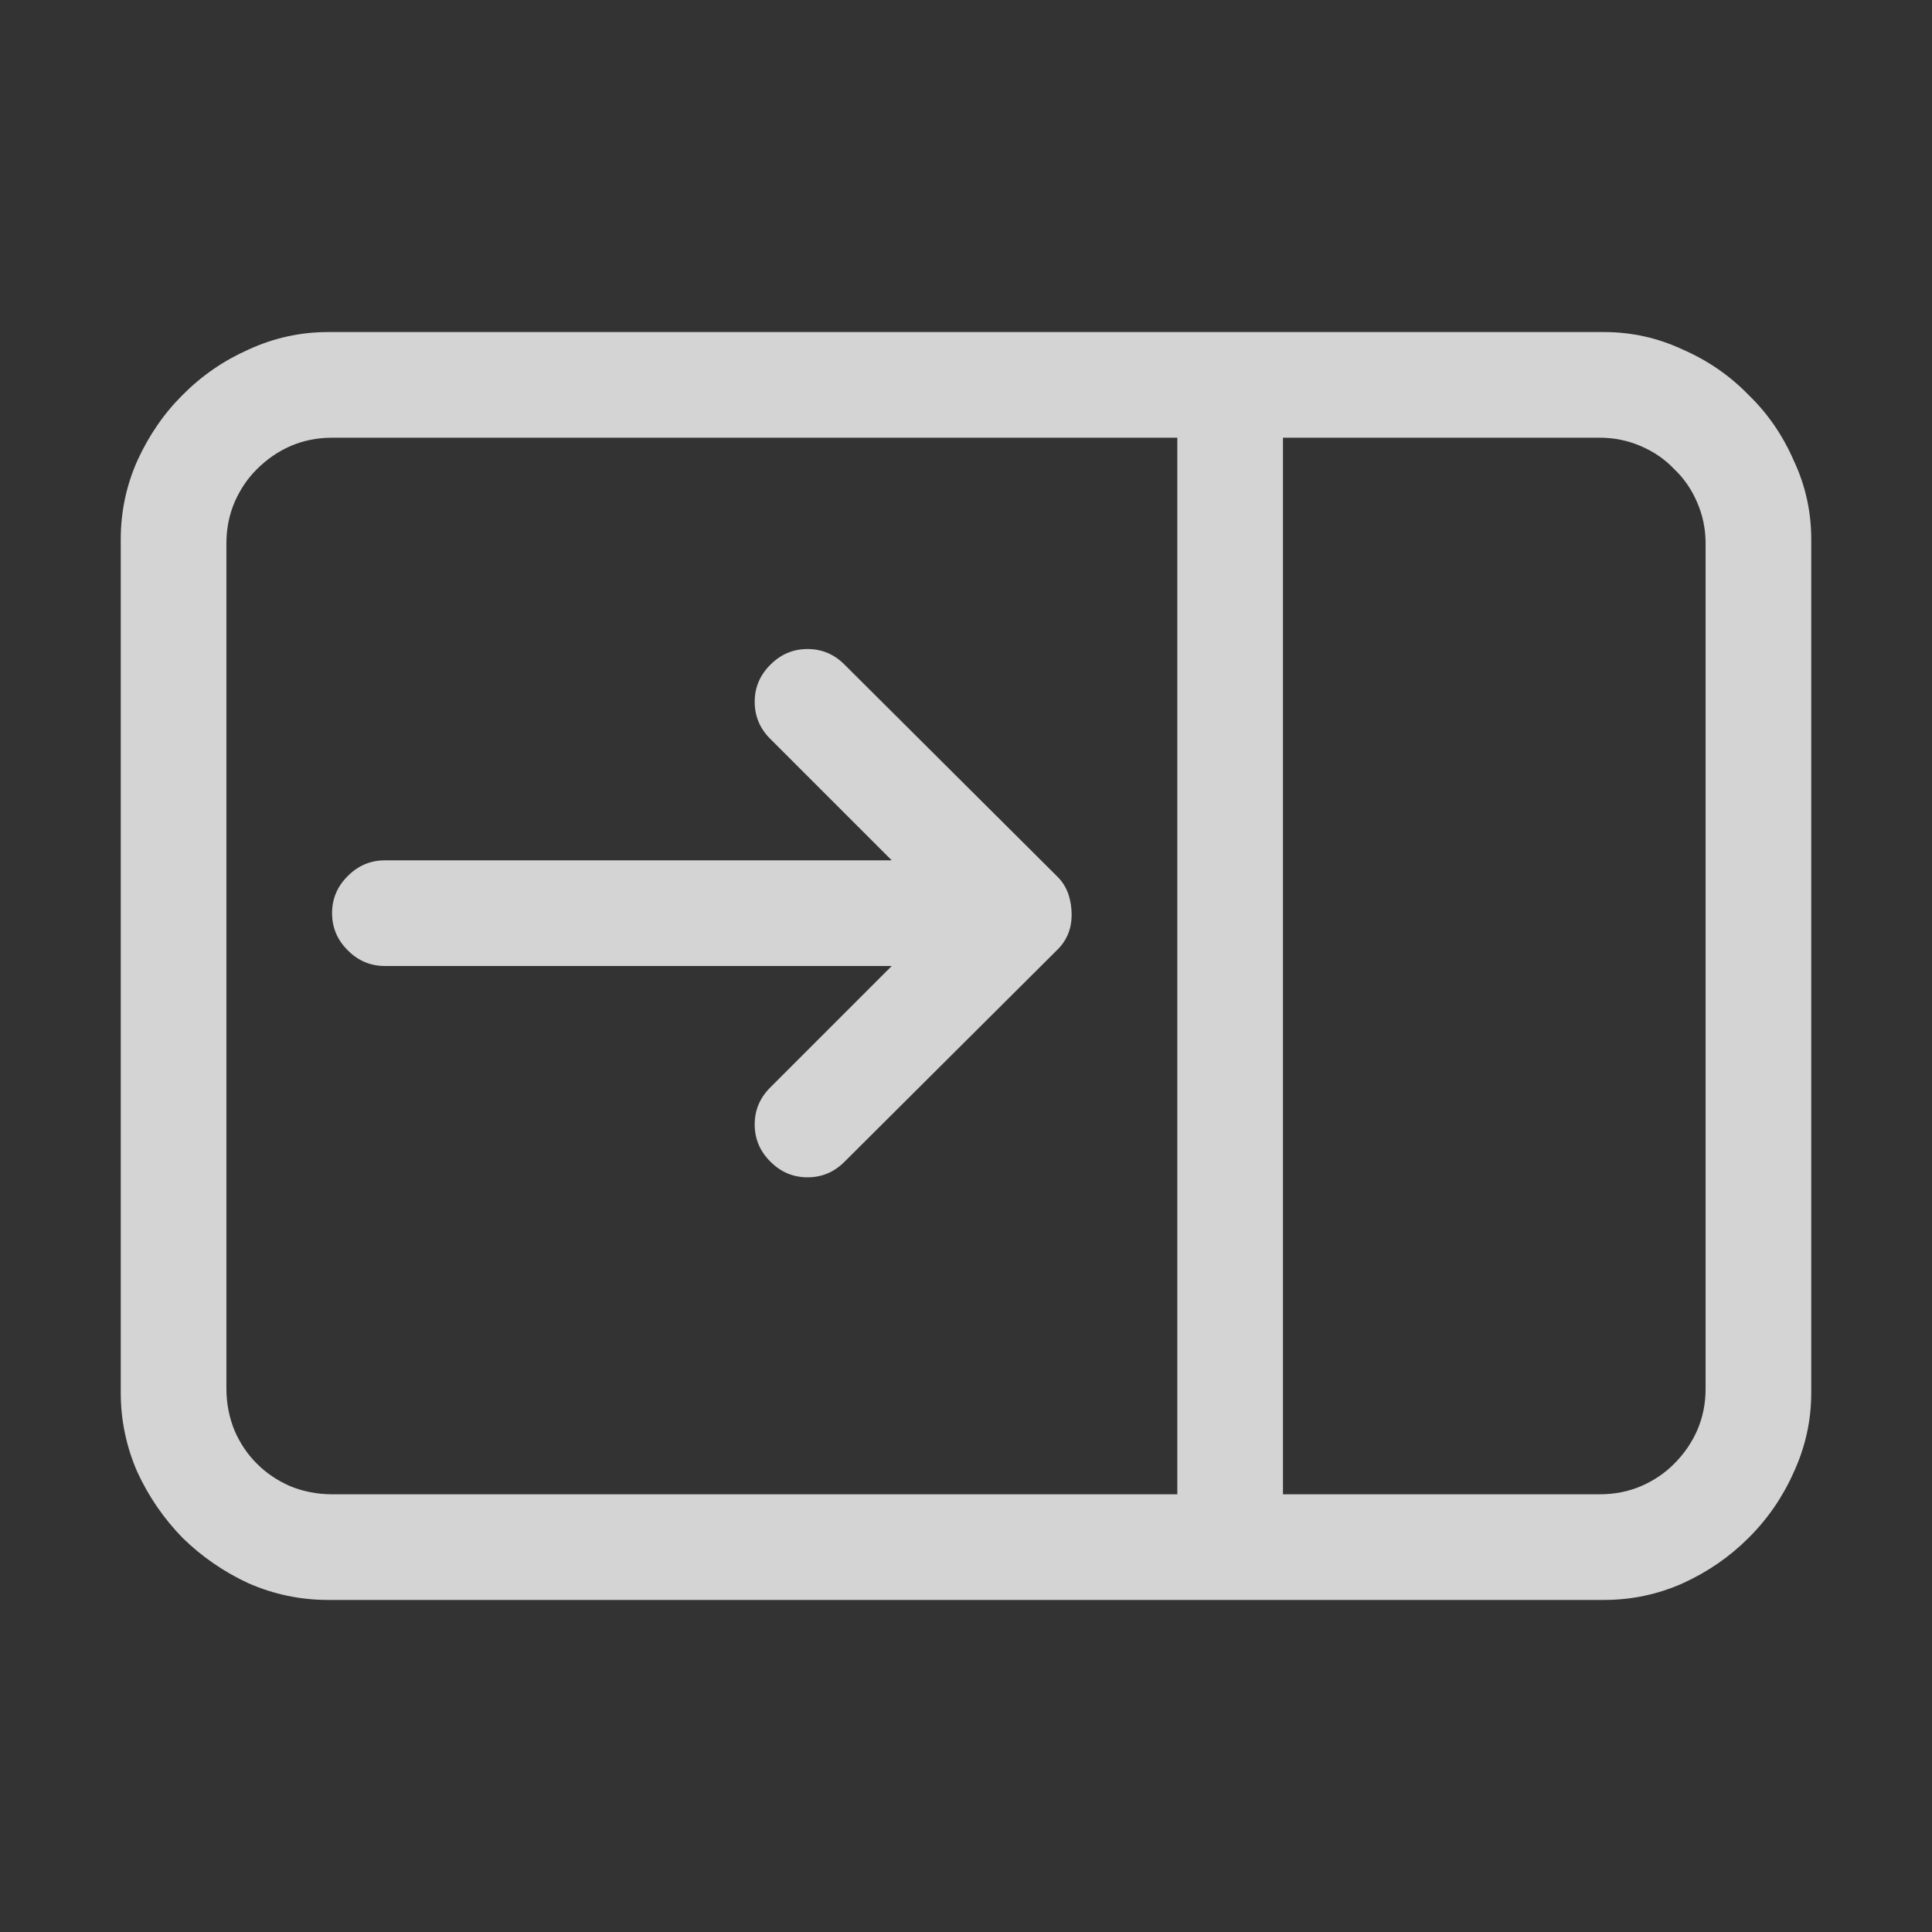 <svg width="16" height="16" viewBox="0 0 16 16" fill="none" xmlns="http://www.w3.org/2000/svg">
<rect x="0" y="0" width="16" height="16" fill="#333333" stroke="none"/>
<path d="M2.716 13.25C2.488 13.25 2.269 13.204 2.06 13.113C1.854 13.018 1.672 12.892 1.513 12.737C1.358 12.578 1.232 12.396 1.137 12.19C1.046 11.981 1 11.762 1 11.534V4.466C1 4.238 1.046 4.021 1.137 3.816C1.232 3.607 1.358 3.424 1.513 3.27C1.672 3.11 1.854 2.985 2.06 2.894C2.269 2.798 2.488 2.75 2.716 2.75H13.284C13.512 2.75 13.729 2.798 13.934 2.894C14.143 2.985 14.325 3.11 14.48 3.27C14.64 3.424 14.765 3.607 14.856 3.816C14.952 4.021 15 4.238 15 4.466V11.534C15 11.762 14.952 11.981 14.856 12.19C14.765 12.396 14.64 12.578 14.48 12.737C14.325 12.892 14.143 13.018 13.934 13.113C13.729 13.204 13.512 13.25 13.284 13.25H2.716ZM9.75 12.375V3.625H2.75C2.627 3.625 2.513 3.648 2.408 3.693C2.303 3.739 2.21 3.803 2.128 3.885C2.05 3.962 1.989 4.053 1.943 4.158C1.898 4.263 1.875 4.377 1.875 4.5V11.5C1.875 11.623 1.898 11.739 1.943 11.849C1.989 11.954 2.05 12.045 2.128 12.122C2.205 12.2 2.297 12.261 2.401 12.307C2.511 12.352 2.627 12.375 2.75 12.375H9.75ZM13.25 12.375C13.373 12.375 13.487 12.352 13.592 12.307C13.697 12.261 13.788 12.2 13.865 12.122C13.947 12.04 14.011 11.947 14.057 11.842C14.102 11.737 14.125 11.623 14.125 11.5V4.5C14.125 4.382 14.102 4.27 14.057 4.165C14.011 4.056 13.947 3.962 13.865 3.885C13.788 3.803 13.694 3.739 13.585 3.693C13.48 3.648 13.368 3.625 13.25 3.625H10.625V12.375H13.25ZM6.25 9.312C6.25 9.194 6.293 9.091 6.38 9.005L7.385 8H3.188C3.069 8 2.966 7.957 2.88 7.87C2.793 7.784 2.75 7.681 2.75 7.562C2.75 7.444 2.793 7.341 2.88 7.255C2.966 7.168 3.069 7.125 3.188 7.125H7.385L6.38 6.12C6.293 6.034 6.25 5.931 6.25 5.812C6.25 5.694 6.293 5.591 6.38 5.505C6.466 5.418 6.569 5.375 6.688 5.375C6.806 5.375 6.909 5.418 6.995 5.505L8.759 7.262C8.8 7.303 8.829 7.351 8.848 7.405C8.866 7.46 8.875 7.517 8.875 7.576C8.875 7.69 8.836 7.786 8.759 7.863L6.995 9.62C6.909 9.707 6.806 9.75 6.688 9.75C6.569 9.75 6.466 9.707 6.38 9.62C6.293 9.534 6.25 9.431 6.25 9.312Z" fill="white" fill-opacity="0.786"/>
</svg>
